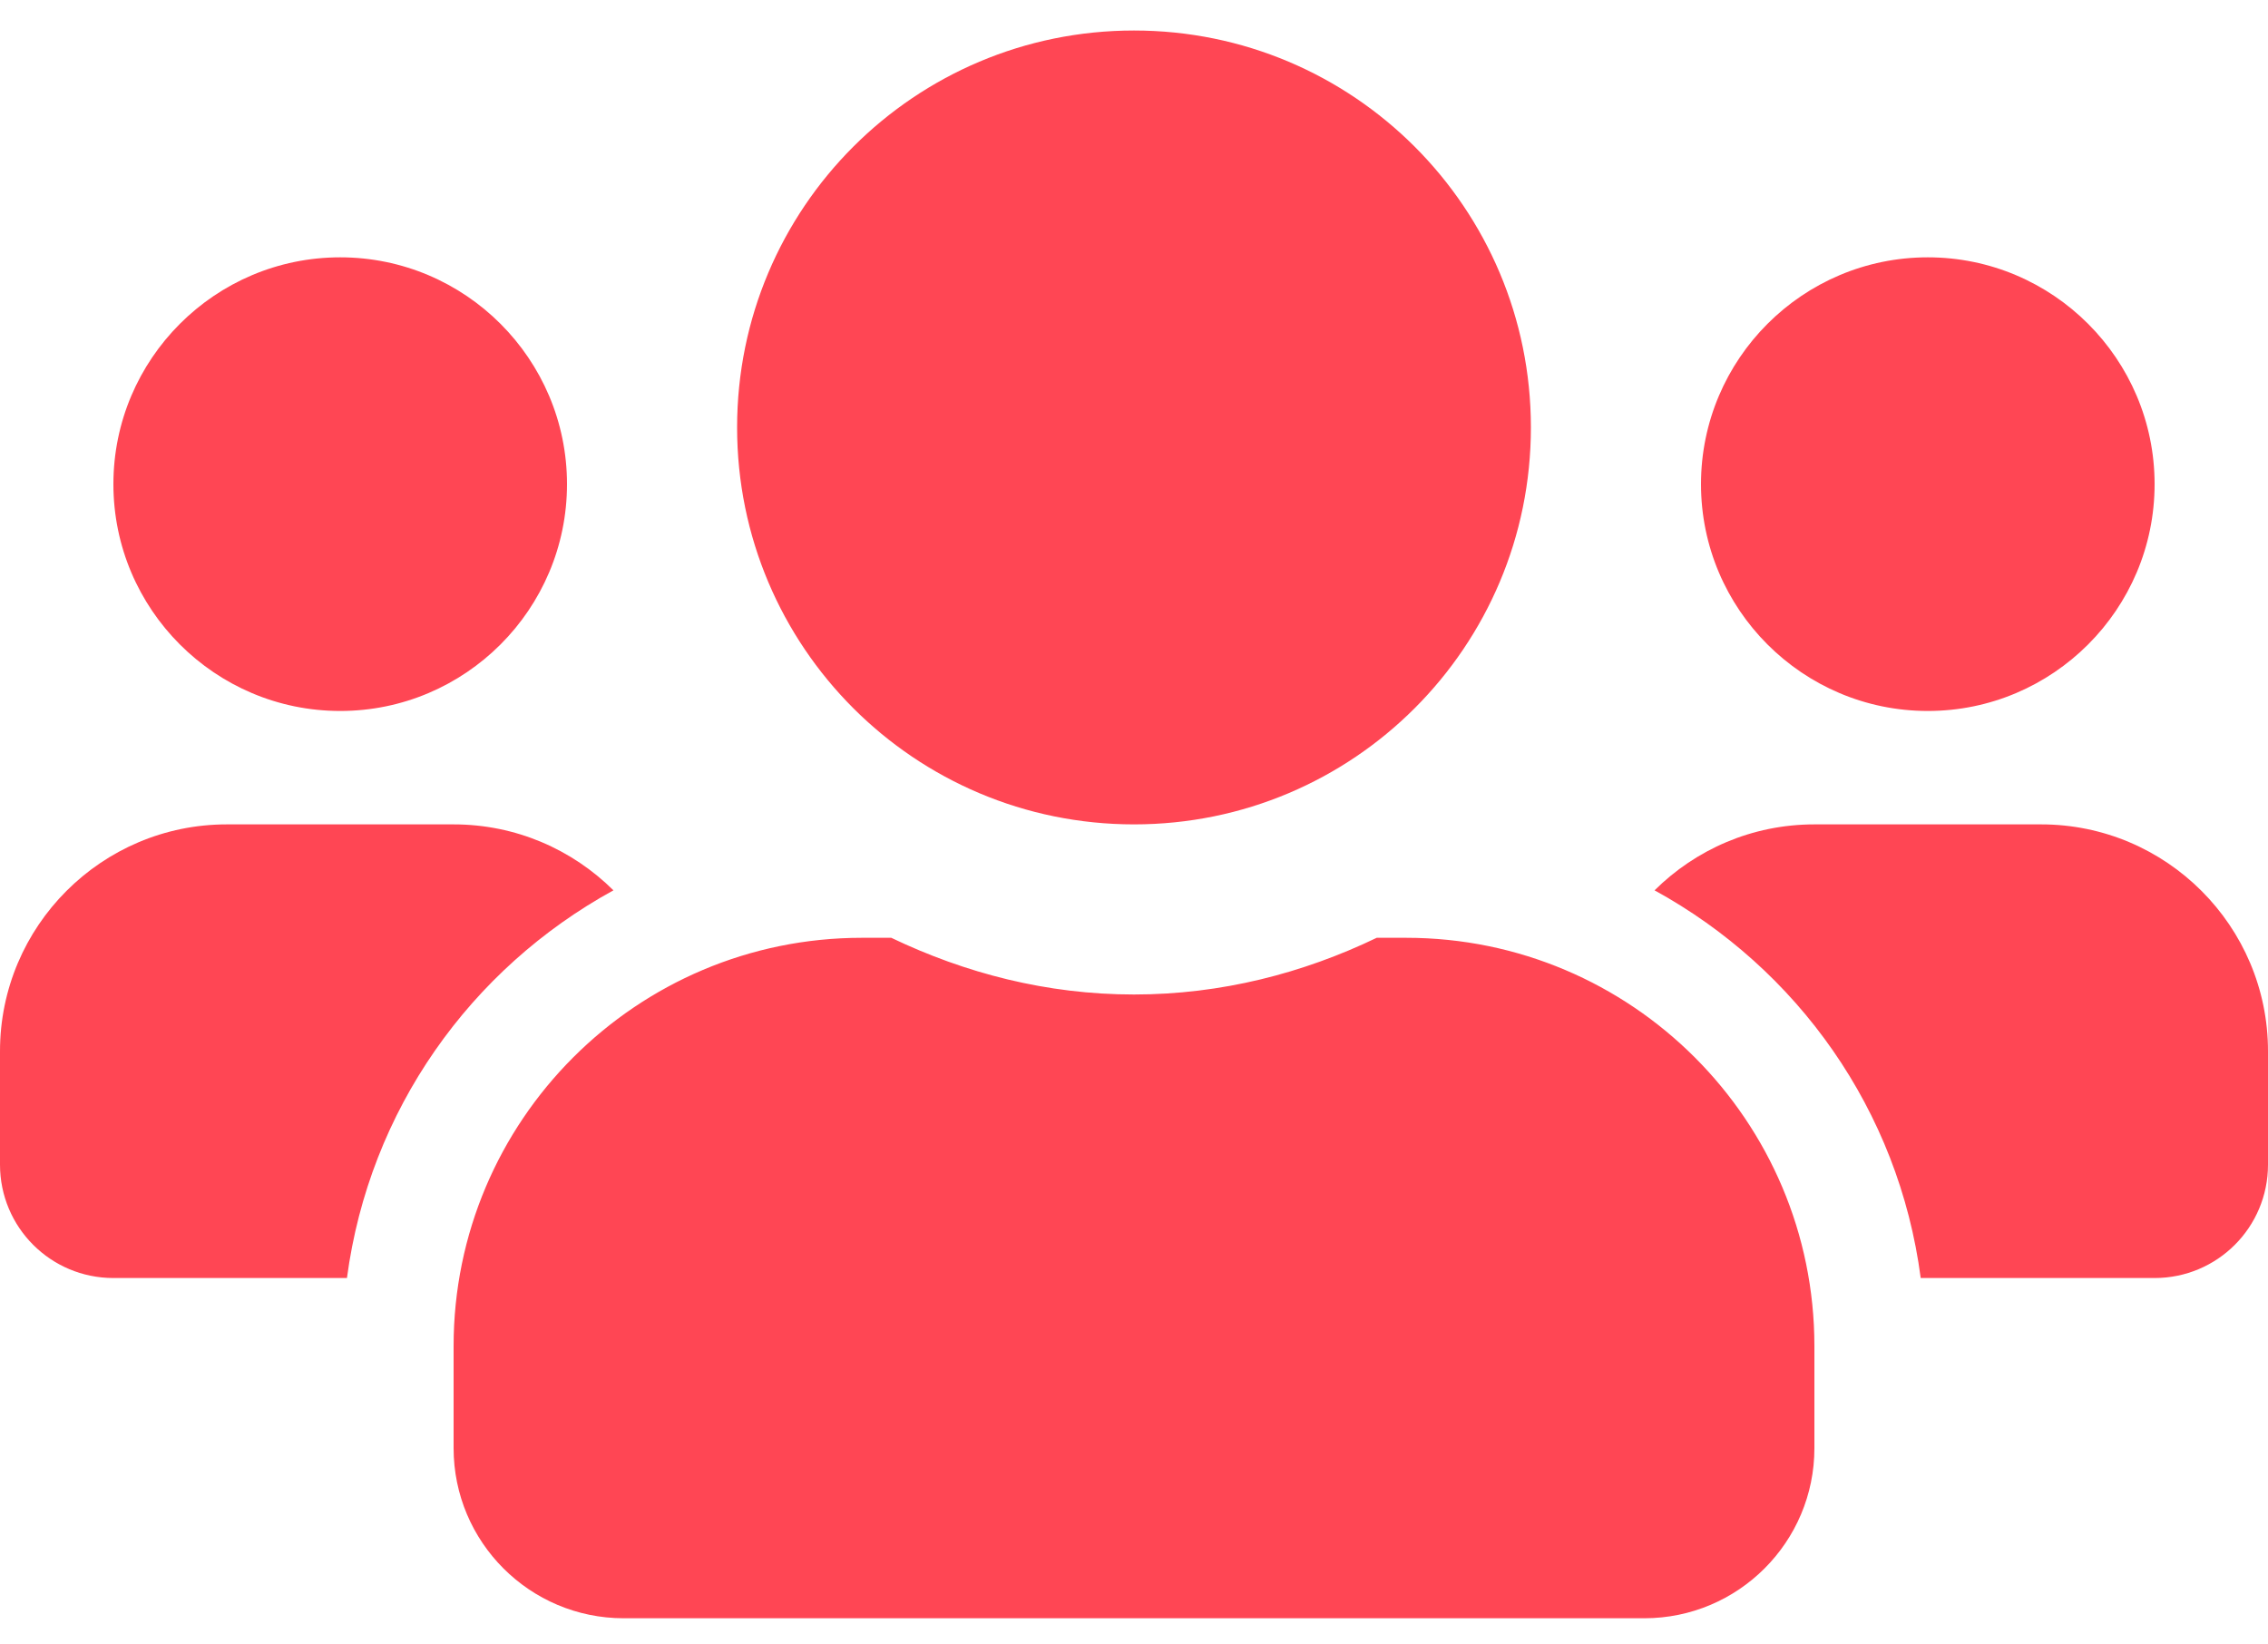 <svg width="40" height="29" viewBox="0 0 40 29" fill="none" xmlns="http://www.w3.org/2000/svg">
<path d="M6 12.538C8.206 12.538 10 10.744 10 8.538C10 6.332 8.206 4.538 6 4.538C3.794 4.538 2 6.332 2 8.538C2 10.744 3.794 12.538 6 12.538ZM34 12.538C36.206 12.538 38 10.744 38 8.538C38 6.332 36.206 4.538 34 4.538C31.794 4.538 30 6.332 30 8.538C30 10.744 31.794 12.538 34 12.538ZM36 14.538H32C30.9 14.538 29.906 14.982 29.181 15.701C31.7 17.082 33.487 19.576 33.875 22.538H38C39.106 22.538 40 21.644 40 20.538V18.538C40 16.332 38.206 14.538 36 14.538ZM20 14.538C23.869 14.538 27 11.407 27 7.538C27 3.669 23.869 0.538 20 0.538C16.131 0.538 13 3.669 13 7.538C13 11.407 16.131 14.538 20 14.538ZM24.8 16.538H24.281C22.981 17.163 21.538 17.538 20 17.538C18.462 17.538 17.025 17.163 15.719 16.538H15.2C11.225 16.538 8 19.763 8 23.738V25.538C8 27.194 9.344 28.538 11 28.538H29C30.656 28.538 32 27.194 32 25.538V23.738C32 19.763 28.775 16.538 24.8 16.538ZM10.819 15.701C10.094 14.982 9.1 14.538 8 14.538H4C1.794 14.538 0 16.332 0 18.538V20.538C0 21.644 0.894 22.538 2 22.538H6.119C6.513 19.576 8.3 17.082 10.819 15.701Z" fill="#FF4654"/>
</svg>
